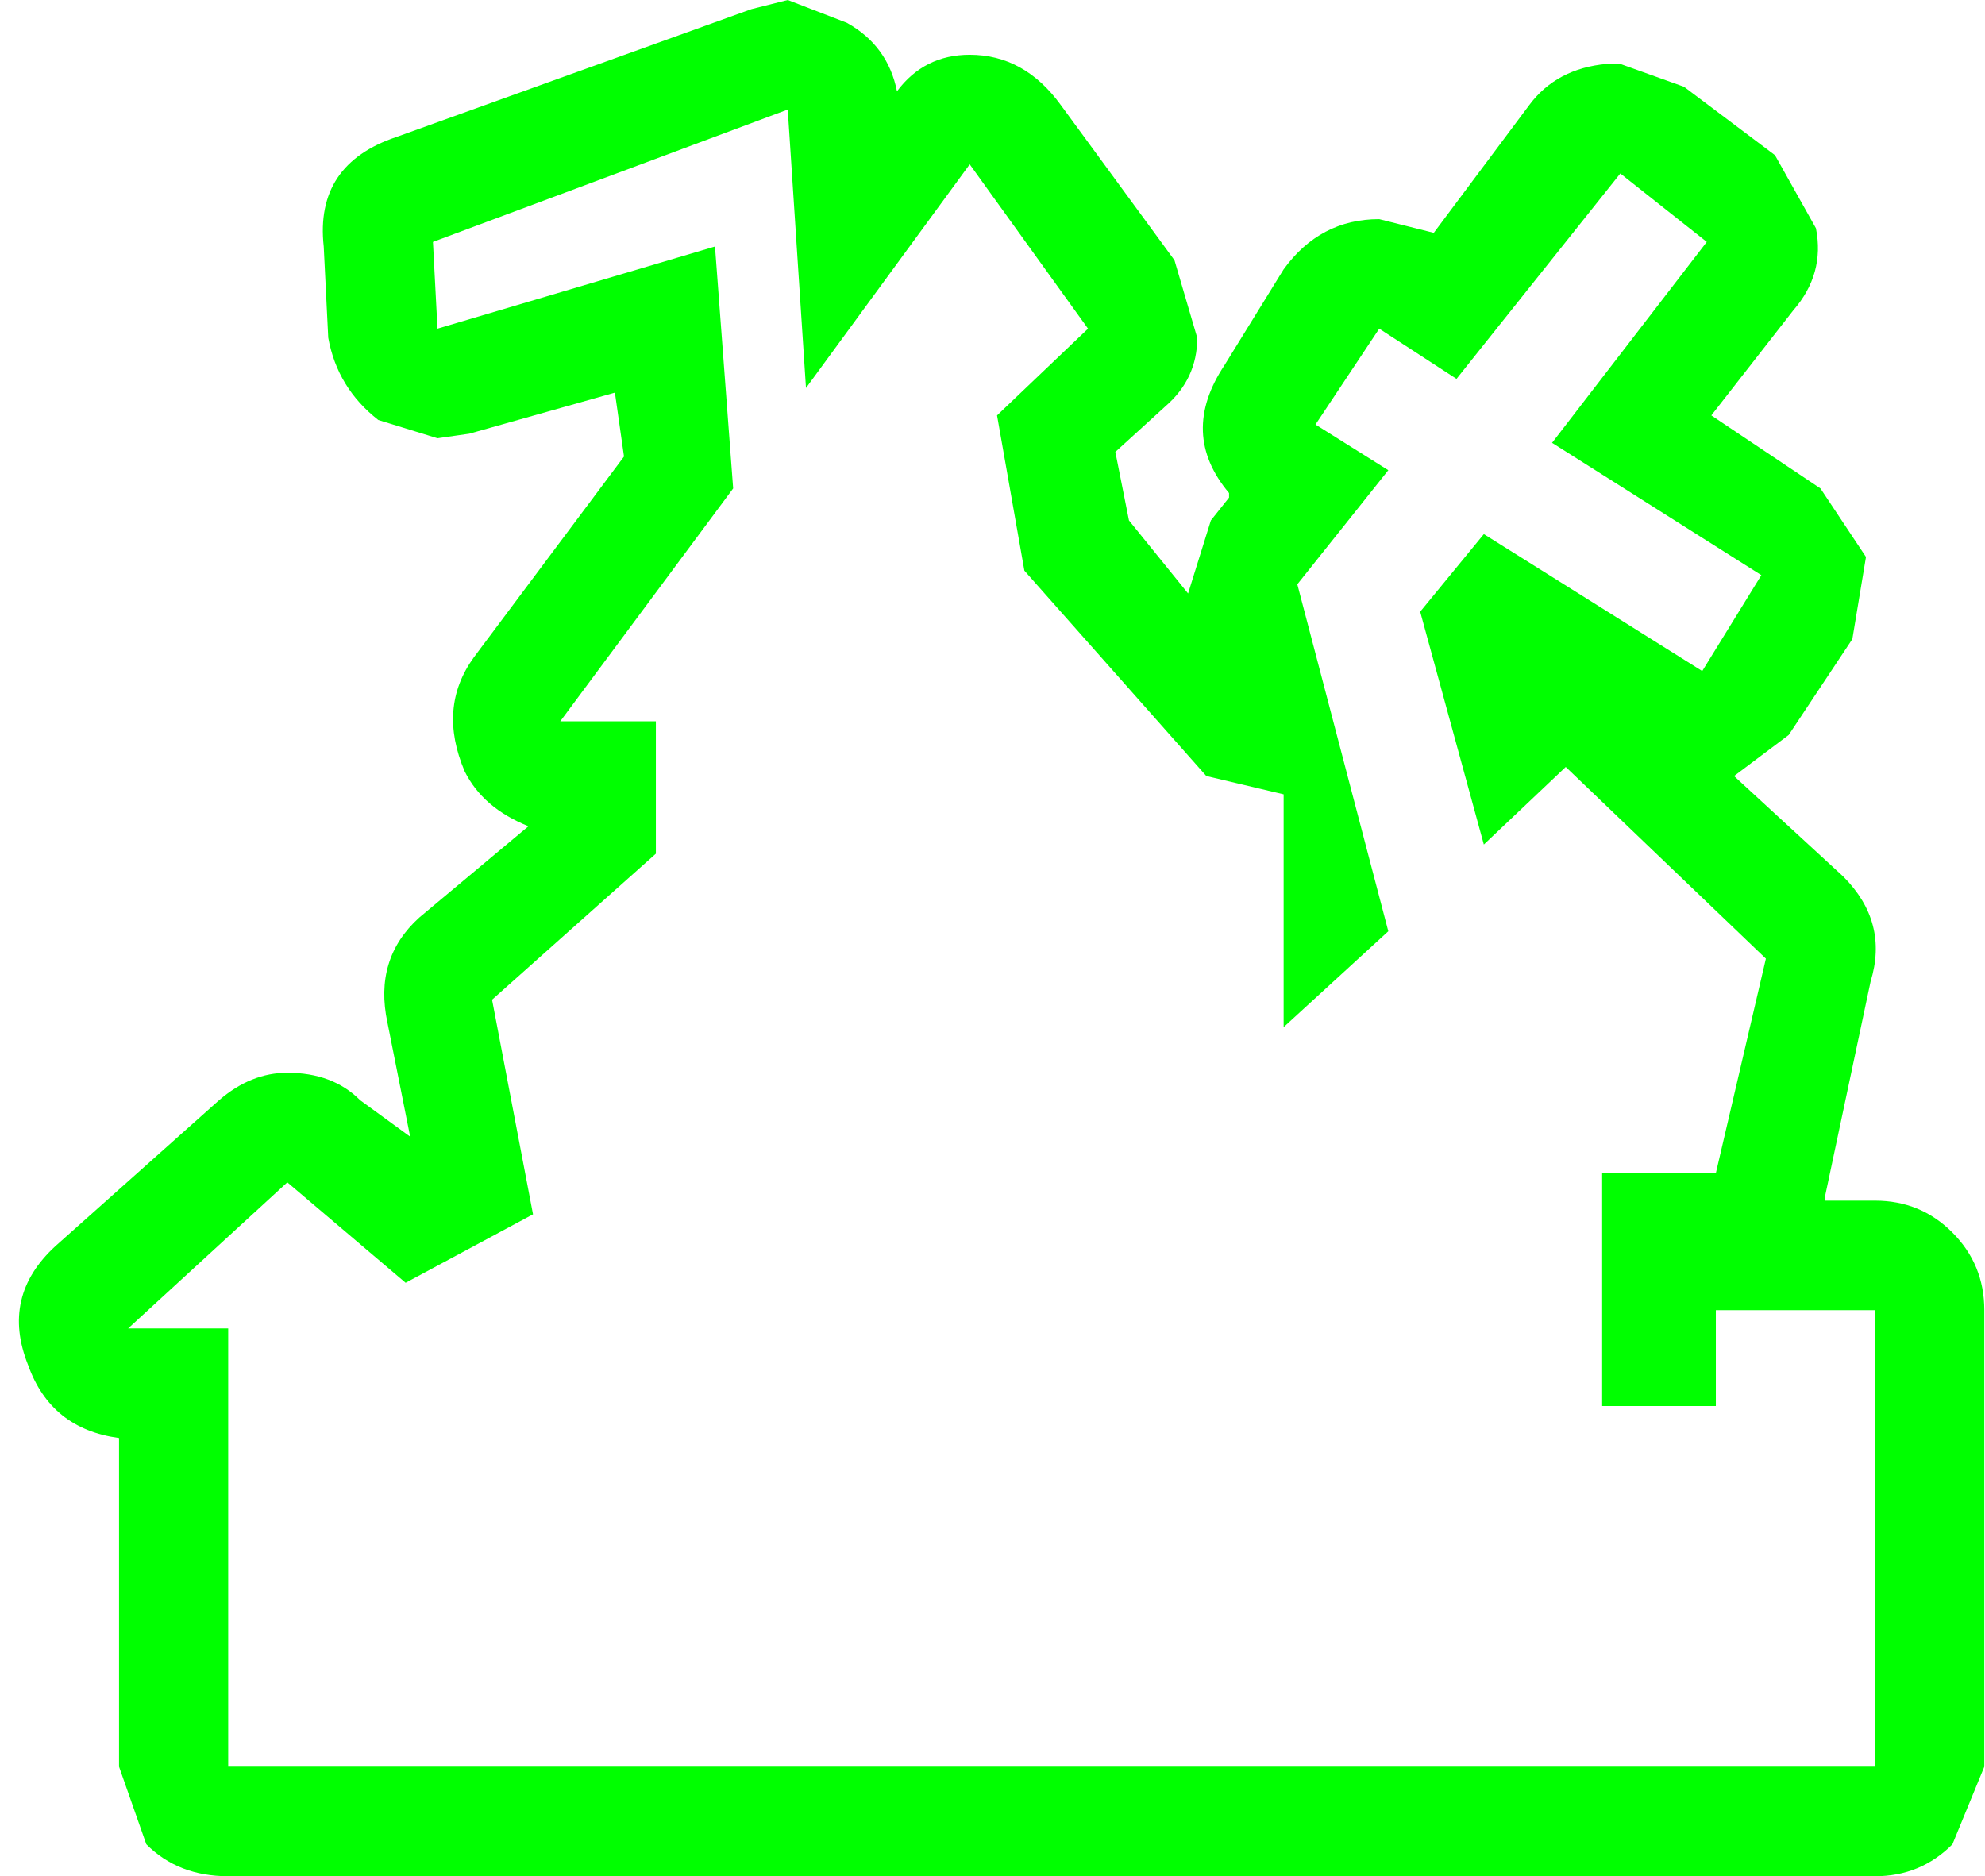 <?xml version="1.0" encoding="UTF-8" standalone="no"?>
<svg
   xmlns:dc="http://purl.org/dc/elements/1.1/"
   xmlns:cc="http://creativecommons.org/ns#"
   xmlns:rdf="http://www.w3.org/1999/02/22-rdf-syntax-ns#"
   xmlns:svg="http://www.w3.org/2000/svg"
   xmlns="http://www.w3.org/2000/svg"
   xmlns:sodipodi="http://sodipodi.sourceforge.net/DTD/sodipodi-0.dtd"
   xmlns:inkscape="http://www.inkscape.org/namespaces/inkscape"
   width="128pt"
   height="121pt"
   viewBox="0 0 128 121"
   version="1.1"
   id="svg5"
   sodipodi:docname="city_wrecked.svg"
   inkscape:version="0.92.1 r15371">
  <defs
     id="defs9" />
  <sodipodi:namedview
     pagecolor="#ffffff"
     bordercolor="#666666"
     borderopacity="1"
     objecttolerance="10"
     gridtolerance="10"
     guidetolerance="10"
     inkscape:pageopacity="0"
     inkscape:pageshadow="2"
     inkscape:window-width="836"
     inkscape:window-height="480"
     id="namedview7"
     showgrid="false"
     inkscape:zoom="1.4628099"
     inkscape:cx="85.333333"
     inkscape:cy="80.666667"
     inkscape:window-x="0"
     inkscape:window-y="0"
     inkscape:window-maximized="0"
     inkscape:current-layer="surface1" />
  <g
     id="surface1">
    <path
       style="fill:#00ff00;fill-opacity:1;fill-rule:nonzero;stroke:none"
       d="m 84.828,27.379 4.695,2.945 -5.867,7.359 5.867,22.375 -6.75,6.184 V 51.227 L 77.789,50.047 66.055,36.801 64.293,26.789 70.16,21.195 62.531,10.598 51.973,25.023 50.797,7.066 27.918,15.602 28.211,21.195 46.105,15.898 47.277,31.5 36.129,46.516 h 6.164 v 8.539 L 31.73,64.473 34.371,78.312 26.156,82.727 18.527,76.25 8.262,85.672 h 6.453 V 113.934 H 120.914 V 84.492 h -10.27 v 6.184 H 103.312 V 75.66 h 7.332 l 3.227,-13.836 -12.906,-12.363 -5.281,5.004 -4.105,-15.016 4.105,-5.004 14.082,8.832 3.812,-6.184 -13.496,-8.535 9.977,-12.957 L 104.484,11.188 93.922,24.434 88.938,21.195 84.828,27.379 M 108.59,5.594 l 5.867,4.414 2.641,4.711 c 0.391,1.965 -0.098,3.73 -1.465,5.301 l -5.281,6.77 7.039,4.711 2.934,4.418 -0.879,5.297 -4.105,6.184 -3.523,2.648 7.043,6.48 c 1.957,1.961 2.543,4.219 1.762,6.77 l -2.934,13.836 v 0.297 h 3.227 c 1.953,0 3.617,0.684 4.984,2.059 1.371,1.375 2.055,3.043 2.055,5.004 v 29.441 l -2.055,5.004 C 124.531,120.312 122.867,121 120.914,121 H 14.715 c -2.152,0 -3.91,-0.688 -5.281,-2.062 L 7.676,113.934 V 92.738 C 4.742,92.344 2.785,90.773 1.809,88.027 0.633,85.082 1.219,82.531 3.566,80.371 l 10.562,-9.418 c 1.367,-1.18 2.836,-1.77 4.398,-1.77 1.957,0 3.523,0.59 4.695,1.77 l 3.227,2.352 -1.465,-7.359 c -0.59,-2.746 0.098,-5.004 2.051,-6.77 l 7.043,-5.891 c -1.957,-0.781 -3.324,-1.961 -4.109,-3.531 -1.172,-2.746 -0.977,-5.199 0.586,-7.359 l 9.684,-12.953 -0.586,-4.121 -9.391,2.648 -2.051,0.293 -3.816,-1.176 c -1.758,-1.375 -2.836,-3.141 -3.227,-5.301 L 20.875,15.898 c -0.391,-3.535 1.176,-5.891 4.695,-7.066 L 48.453,0.59 50.797,0 54.613,1.473 c 1.758,0.98 2.836,2.453 3.227,4.414 1.172,-1.57 2.738,-2.355 4.691,-2.355 2.348,0 4.305,1.082 5.871,3.238 l 7.332,10.012 1.469,5.004 c 0,1.766 -0.688,3.238 -2.055,4.418 l -3.227,2.941 0.879,4.418 3.812,4.711 1.469,-4.711 1.172,-1.473 v -0.293 c -2.148,-2.555 -2.25,-5.301 -0.293,-8.246 l 3.812,-6.18 c 1.566,-2.16 3.621,-3.238 6.164,-3.238 l 3.52,0.883 6.16,-8.246 c 1.172,-1.57 2.836,-2.453 4.988,-2.648 h 0.879 l 4.105,1.473"
       id="path2"
       inkscape:connector-curvature="0" />
  </g>
</svg>
